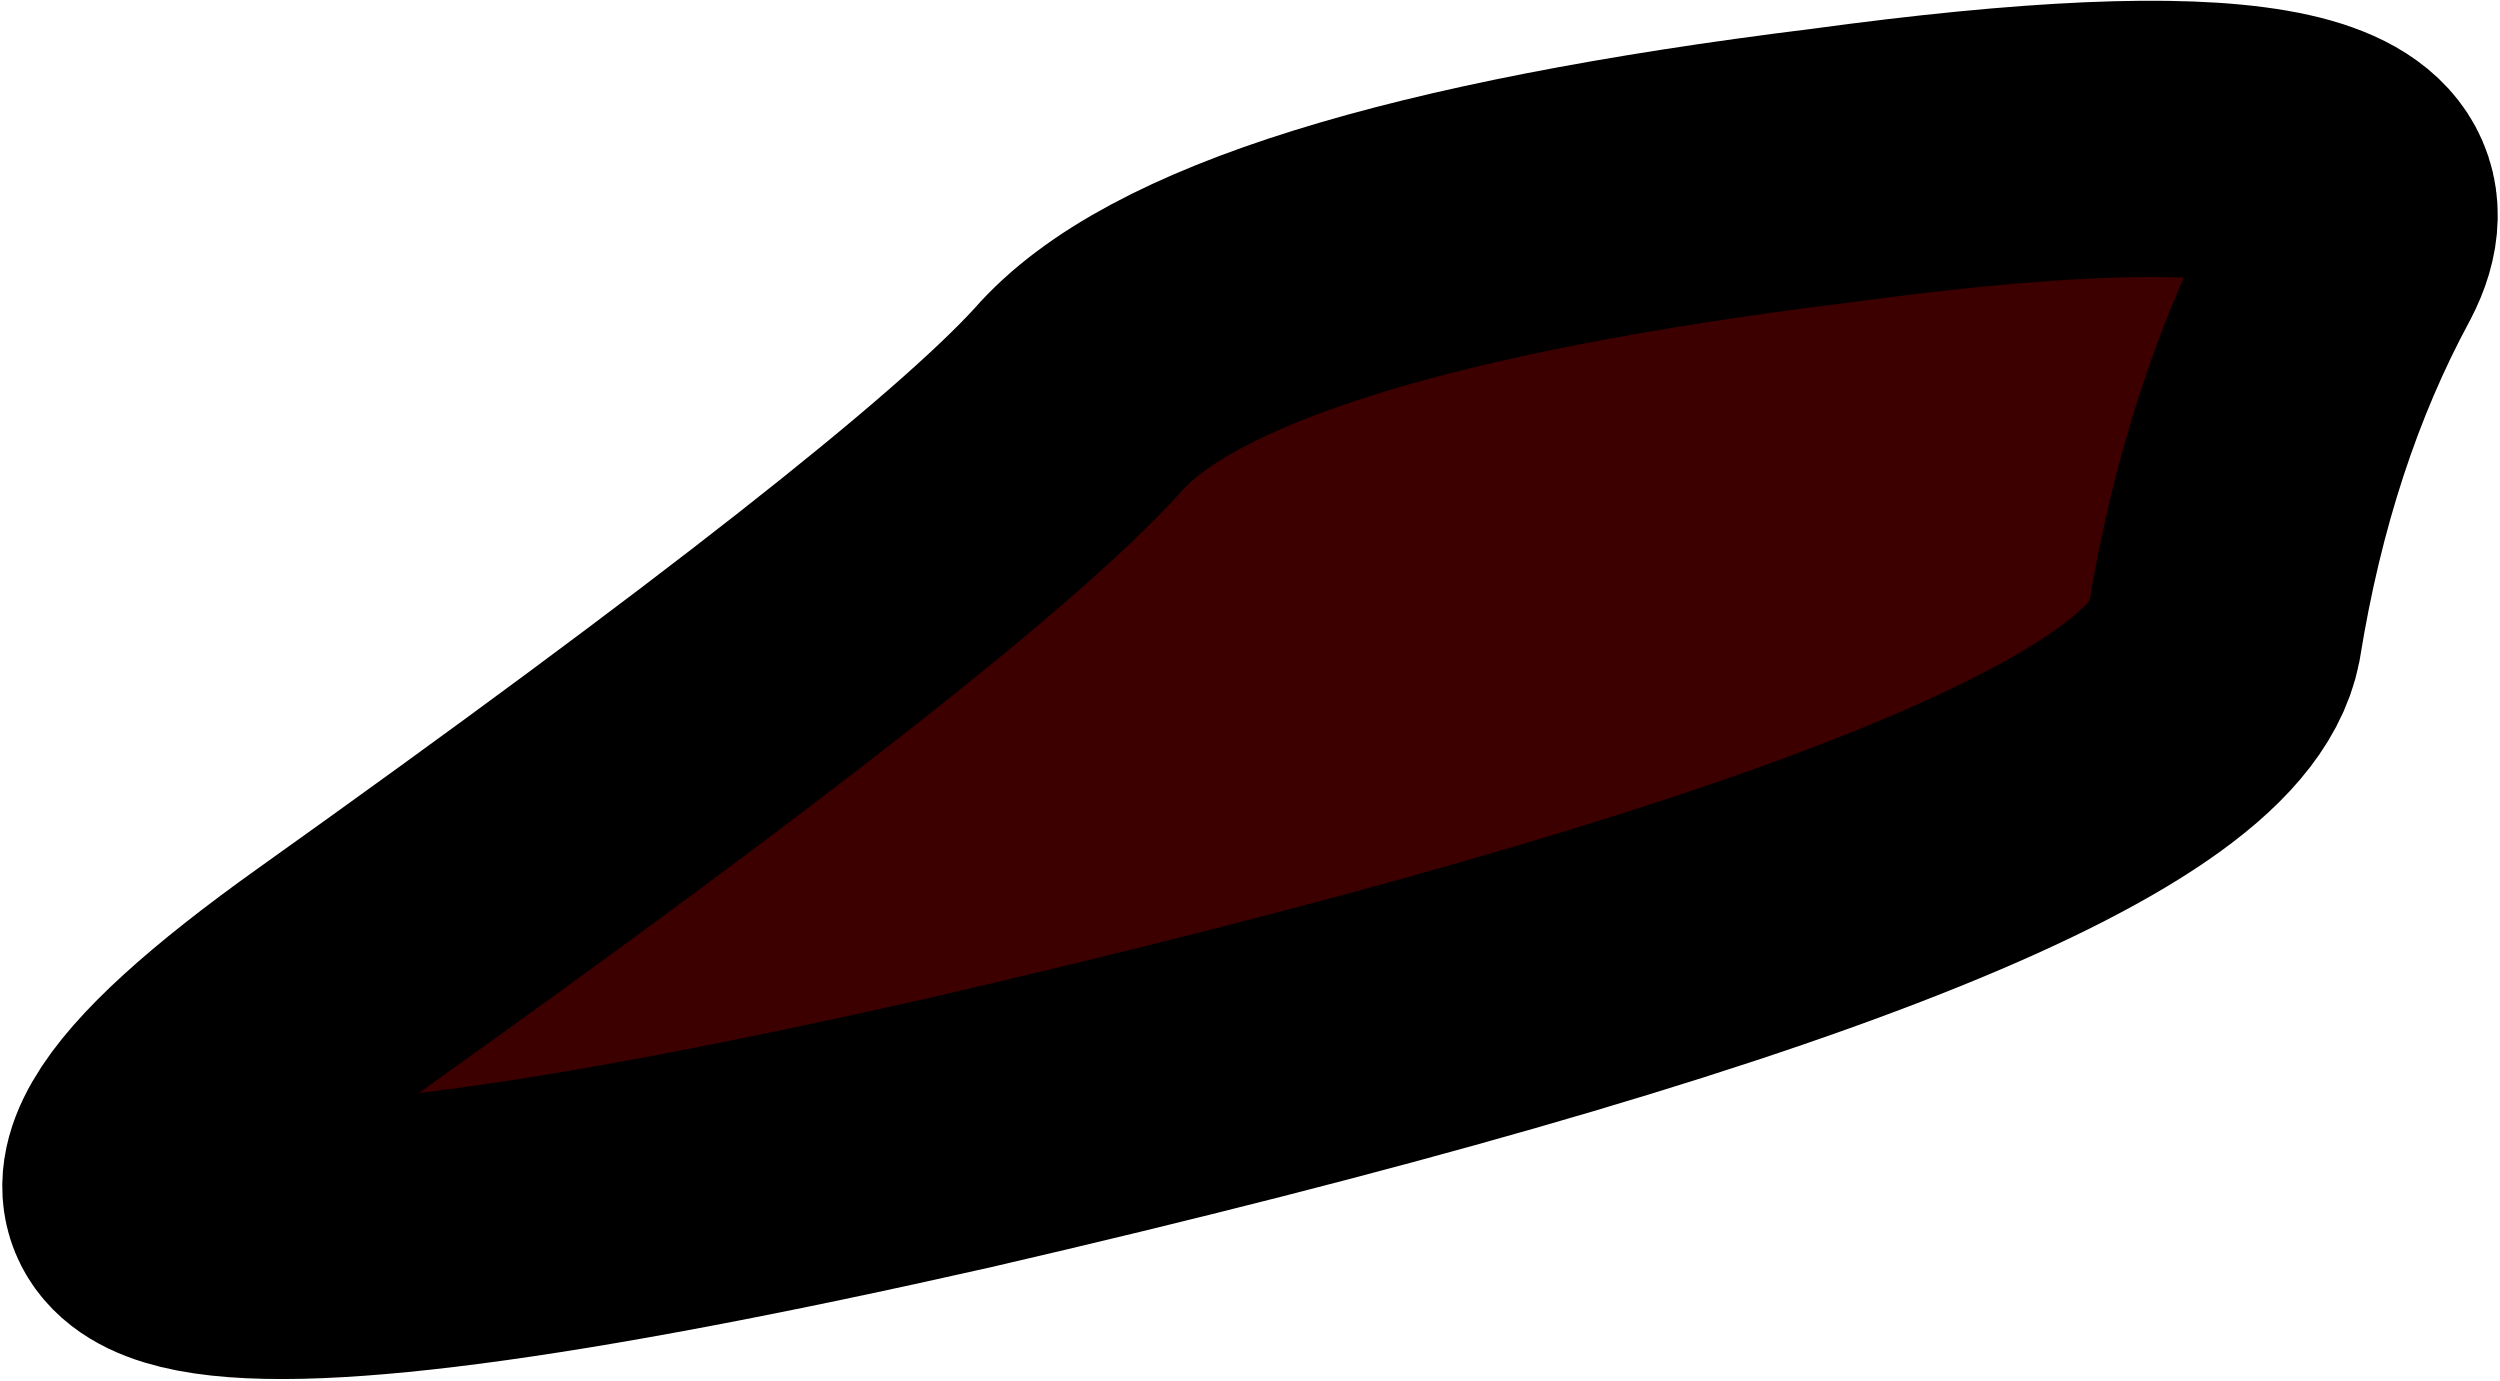 <?xml version="1.0" encoding="UTF-8" standalone="no"?>
<svg xmlns:xlink="http://www.w3.org/1999/xlink" height="10.0px" width="18.1px" xmlns="http://www.w3.org/2000/svg">
  <g transform="matrix(1.0, 0.0, 0.0, 1.0, 9.05, 5.0)">
    <path d="M7.05 -0.4 Q6.75 1.15 -2.1 3.2 -10.95 5.2 -6.6 2.1 -2.25 -1.0 -1.25 -2.1 -0.25 -3.25 4.2 -3.8 8.6 -4.4 7.95 -3.15 7.3 -1.95 7.05 -0.4" fill="#3c0000" fill-rule="evenodd" stroke="none"/>
    <path d="M7.05 -0.4 Q6.75 1.15 -2.1 3.2 -10.95 5.2 -6.6 2.1 -2.25 -1.0 -1.25 -2.1 -0.25 -3.25 4.2 -3.8 8.6 -4.4 7.95 -3.15 7.3 -1.95 7.05 -0.4 Z" fill="none" stroke="#000000" stroke-linecap="round" stroke-linejoin="round" stroke-width="2.0"/>
  </g>
</svg>
